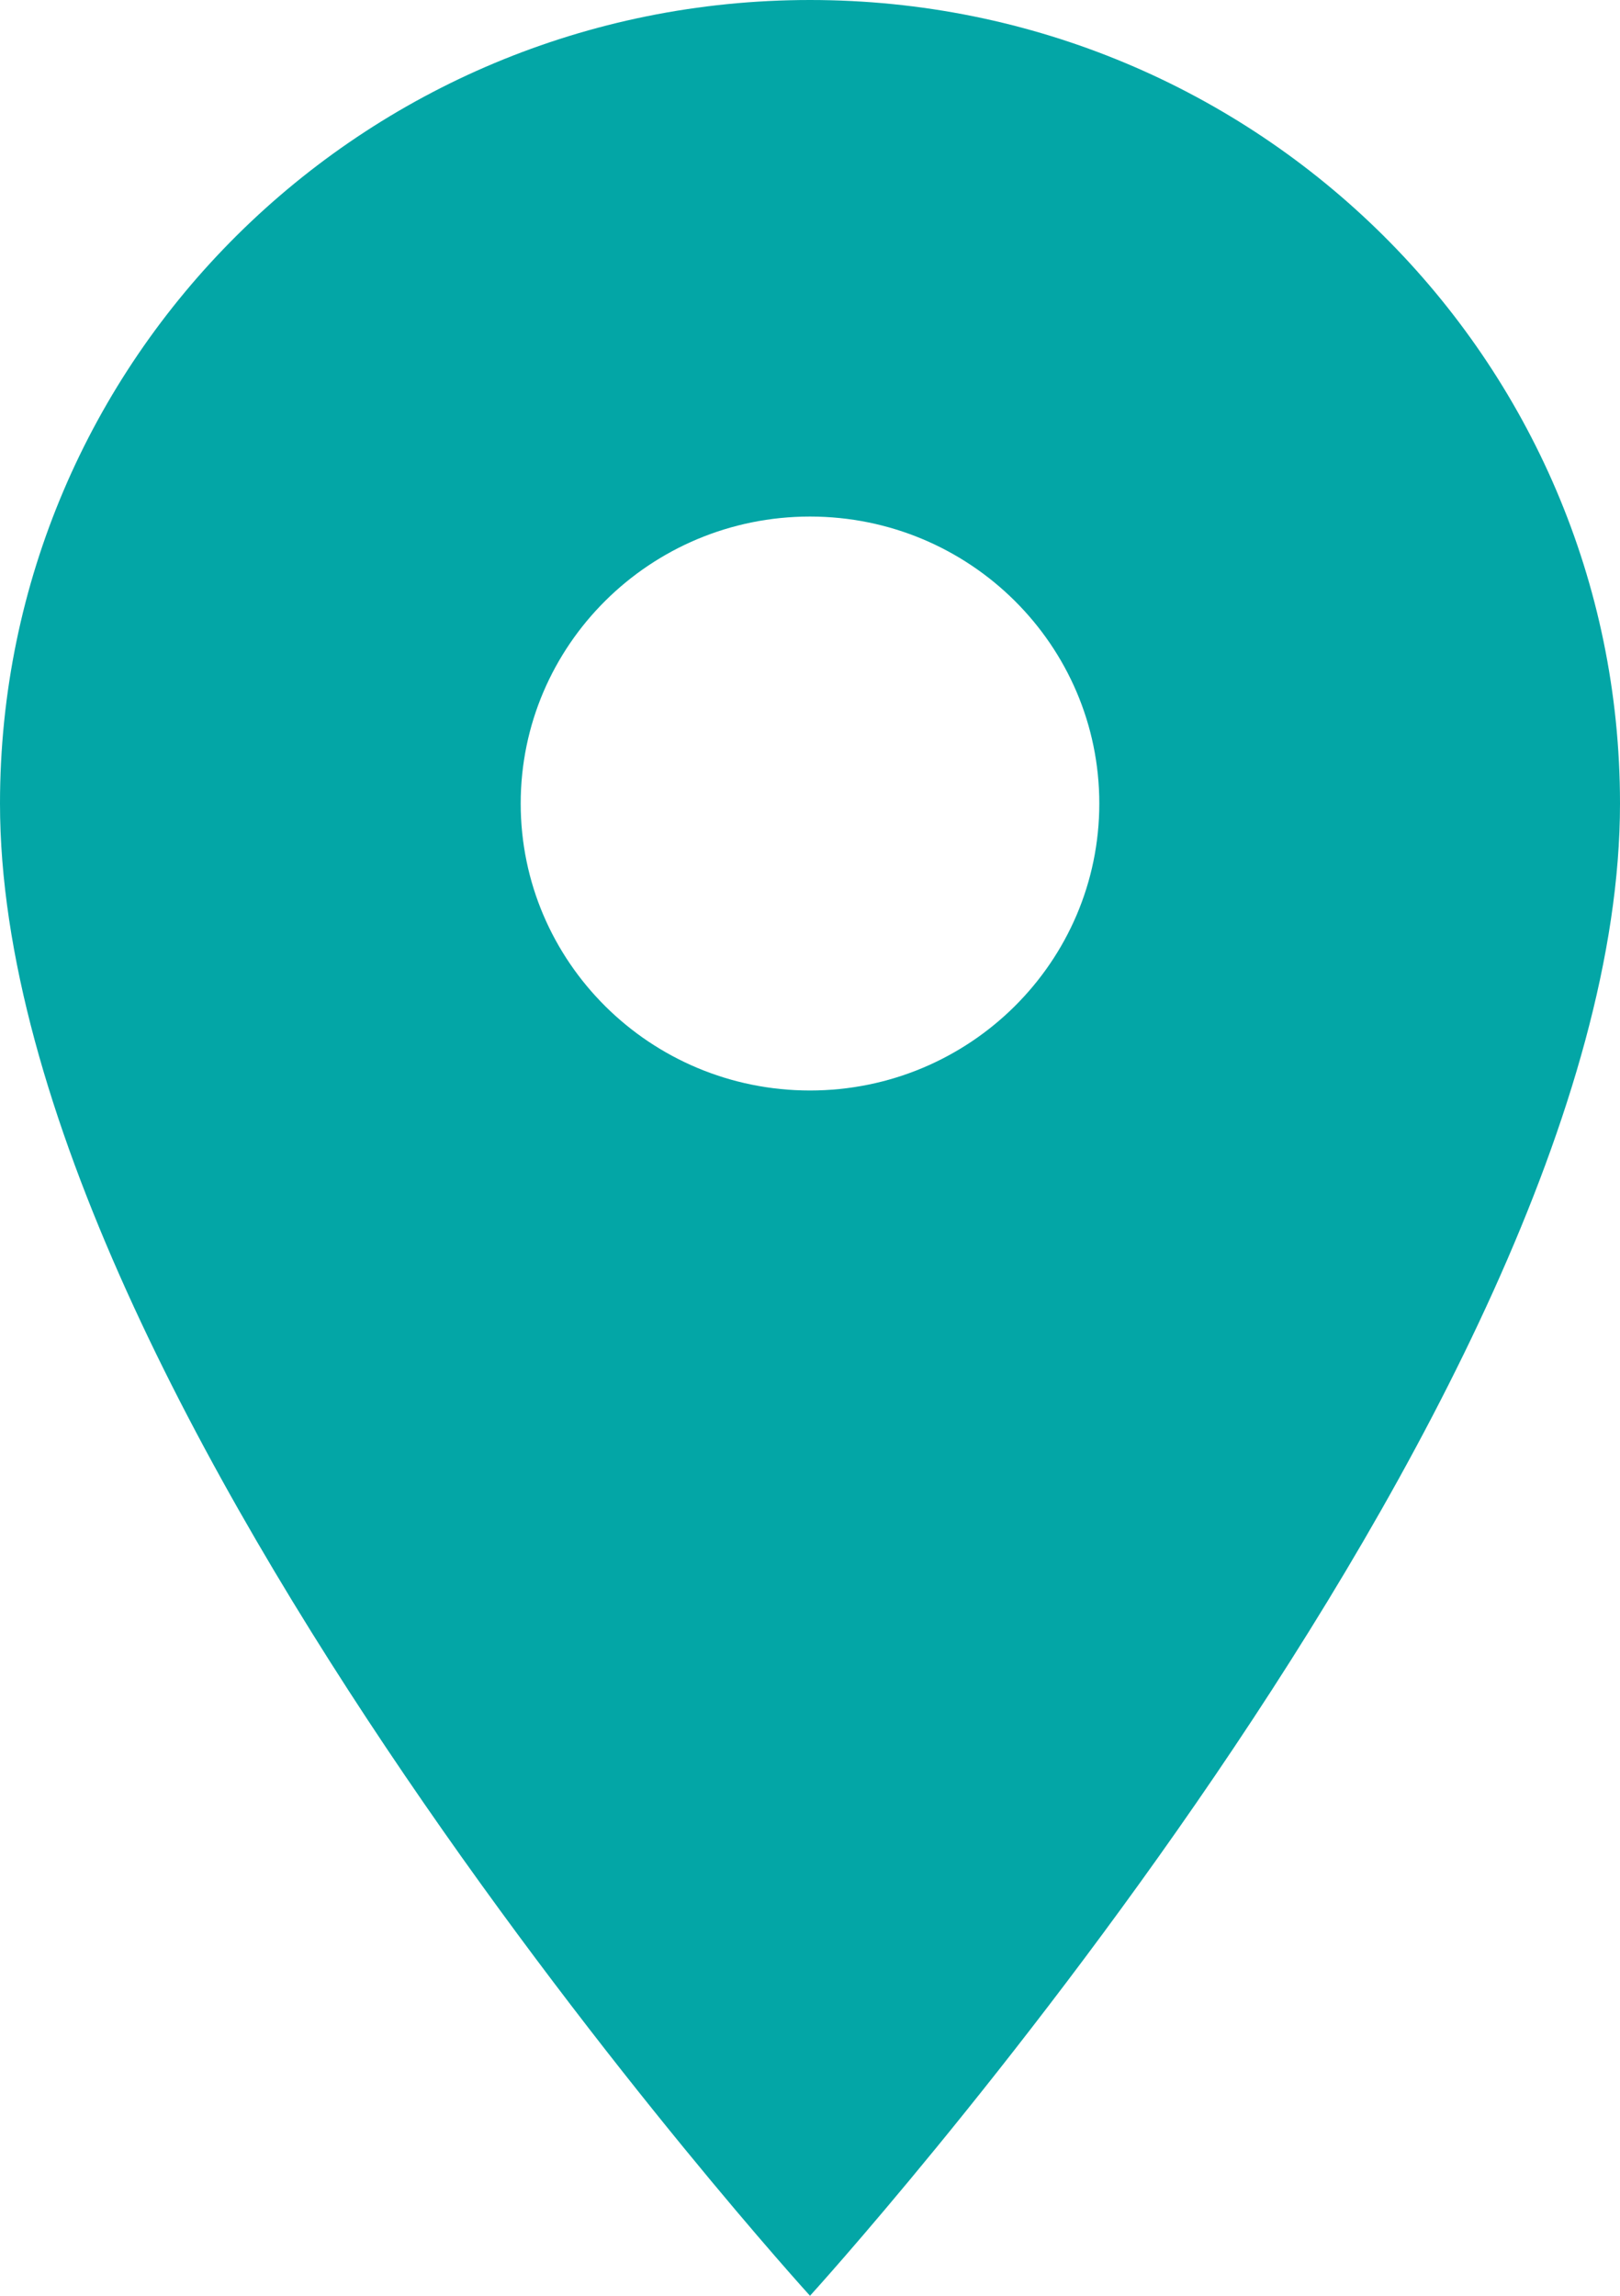 <svg width="24" height="34" viewBox="0 0 24 34" fill="none" xmlns="http://www.w3.org/2000/svg">
<path d="M12 0C5.366 0 0 5.321 0 11.9C0 20.825 12 34 12 34C12 34 24 20.825 24 11.9C24 5.321 18.634 0 12 0ZM12 16.15C9.634 16.15 7.714 14.246 7.714 11.9C7.714 9.554 9.634 7.65 12 7.65C14.366 7.65 16.286 9.554 16.286 11.9C16.286 14.246 14.366 16.15 12 16.15Z" fill="#03A6A6"/>
</svg>
